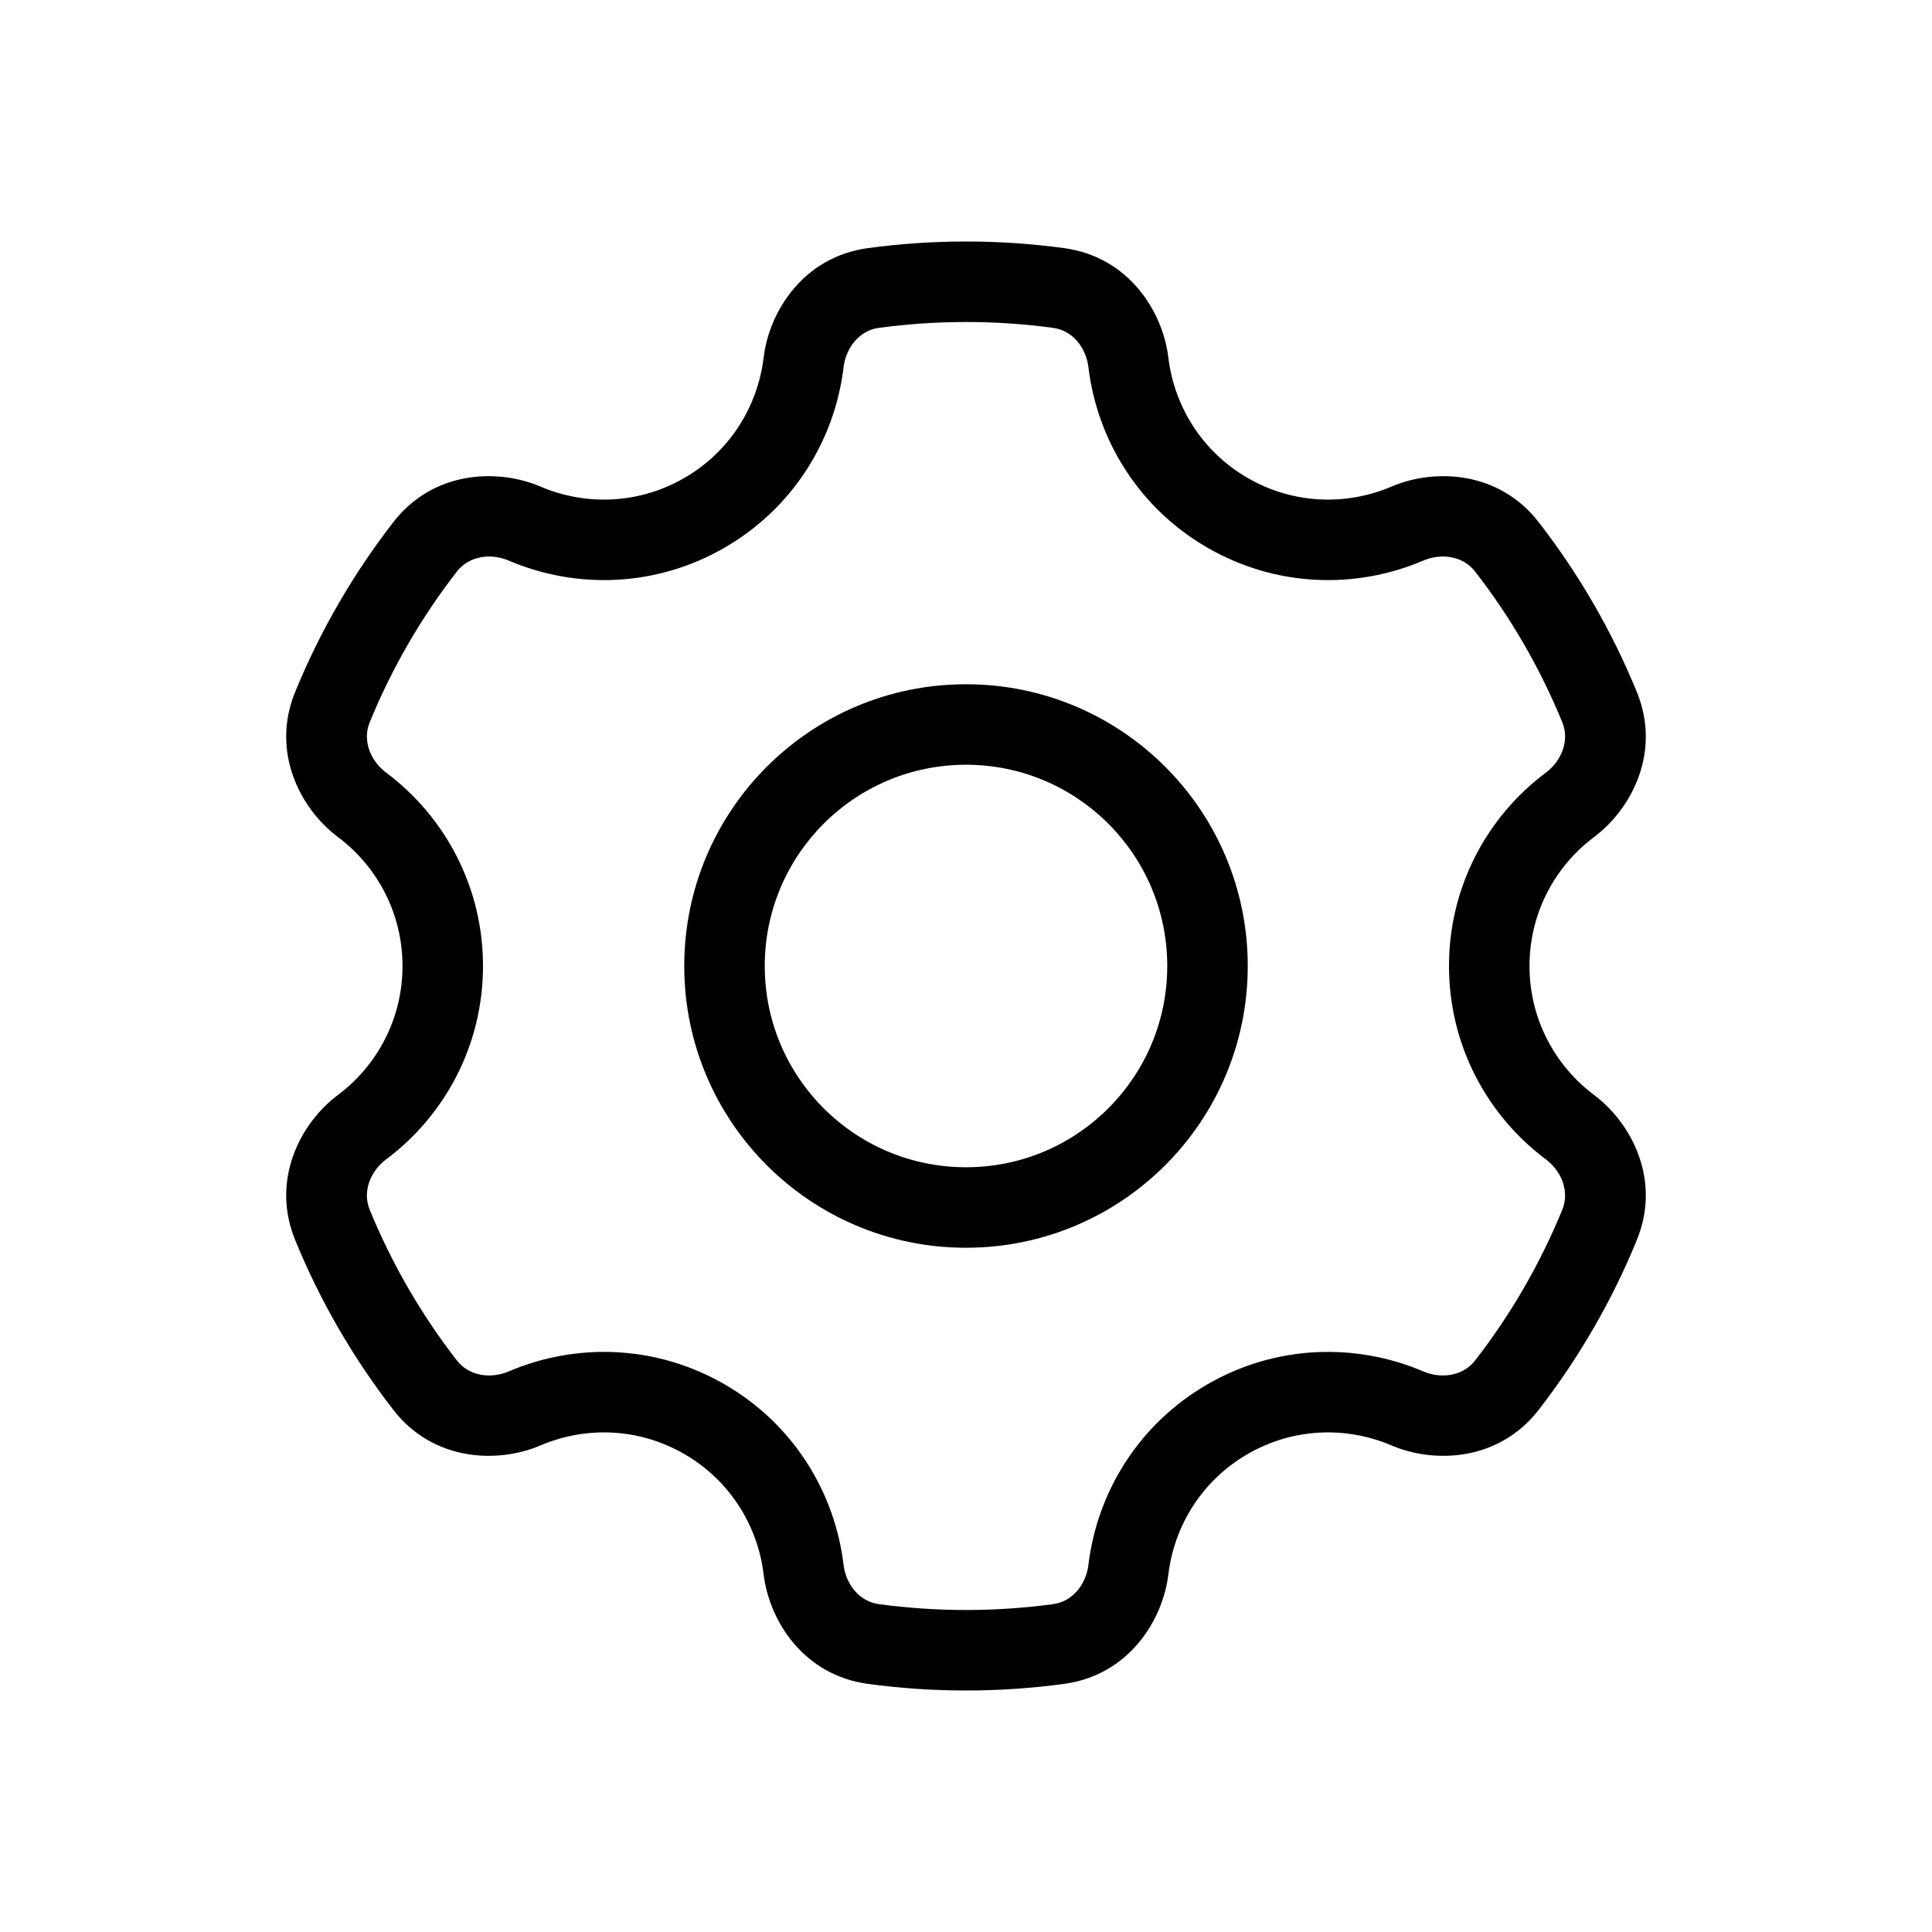 <svg width="24" height="24" viewBox="0 0 24 24" fill="none" xmlns="http://www.w3.org/2000/svg">
<path fill-rule="evenodd" clip-rule="evenodd" d="M17.287 6.044C16.726 6.284 16.066 6.265 15.5 5.938C14.934 5.611 14.587 5.049 14.514 4.443C14.445 3.867 14.019 3.19 13.217 3.082C12.818 3.028 12.412 3 12 3C11.588 3 11.182 3.028 10.783 3.082C9.981 3.19 9.555 3.867 9.486 4.443C9.413 5.049 9.066 5.611 8.5 5.938C7.934 6.265 7.274 6.284 6.713 6.044C6.18 5.817 5.382 5.847 4.887 6.485C4.391 7.125 3.978 7.834 3.667 8.595C3.36 9.344 3.734 10.051 4.198 10.398C4.687 10.765 5 11.346 5 12C5 12.654 4.687 13.235 4.198 13.602C3.734 13.949 3.36 14.656 3.667 15.405C3.978 16.166 4.391 16.875 4.887 17.515C5.382 18.153 6.18 18.183 6.713 17.956C7.274 17.716 7.934 17.735 8.5 18.062C9.066 18.389 9.413 18.951 9.486 19.557C9.555 20.133 9.981 20.81 10.783 20.918C11.181 20.972 11.588 21 12 21C12.412 21 12.818 20.972 13.217 20.918C14.019 20.81 14.444 20.133 14.514 19.557C14.587 18.951 14.934 18.389 15.5 18.062C16.066 17.735 16.726 17.716 17.287 17.956C17.82 18.183 18.617 18.153 19.113 17.515C19.609 16.875 20.022 16.166 20.333 15.405C20.64 14.656 20.266 13.949 19.802 13.602C19.313 13.235 19 12.654 19 12C19 11.346 19.313 10.765 19.802 10.398C20.266 10.051 20.64 9.344 20.333 8.595C20.022 7.834 19.609 7.125 19.113 6.485C18.617 5.847 17.82 5.817 17.287 6.044ZM15 6.804C15.851 7.295 16.841 7.322 17.68 6.964C17.904 6.868 18.173 6.906 18.323 7.098C18.765 7.667 19.131 8.297 19.408 8.974C19.5 9.2 19.398 9.452 19.203 9.598C18.472 10.145 18 11.017 18 12C18 12.983 18.472 13.855 19.203 14.402C19.398 14.548 19.5 14.8 19.408 15.026C19.131 15.703 18.765 16.333 18.323 16.902C18.173 17.094 17.904 17.132 17.68 17.036C16.841 16.678 15.85 16.705 15 17.196C14.149 17.687 13.63 18.532 13.521 19.438C13.492 19.68 13.325 19.895 13.083 19.927C12.729 19.975 12.367 20 12 20C11.633 20 11.271 19.975 10.917 19.927C10.675 19.895 10.508 19.68 10.479 19.438C10.37 18.532 9.851 17.687 9 17.196C8.149 16.705 7.159 16.678 6.32 17.036C6.096 17.132 5.827 17.094 5.677 16.902C5.235 16.333 4.869 15.703 4.592 15.026C4.5 14.8 4.602 14.548 4.797 14.402C5.528 13.855 6 12.983 6 12C6 11.017 5.528 10.145 4.797 9.598C4.602 9.452 4.5 9.2 4.592 8.974C4.869 8.297 5.235 7.667 5.677 7.098C5.827 6.906 6.096 6.868 6.32 6.964C7.159 7.322 8.15 7.295 9 6.804C9.851 6.313 10.37 5.468 10.479 4.563C10.508 4.32 10.675 4.105 10.917 4.073C11.271 4.025 11.633 4 12 4C12.367 4 12.729 4.025 13.083 4.073C13.325 4.105 13.492 4.32 13.521 4.563C13.63 5.468 14.149 6.313 15 6.804ZM9.5 12C9.5 10.619 10.619 9.5 12 9.5C13.381 9.5 14.5 10.619 14.5 12C14.5 13.381 13.381 14.5 12 14.5C10.619 14.5 9.5 13.381 9.5 12ZM12 8.5C10.067 8.5 8.5 10.067 8.5 12C8.5 13.933 10.067 15.5 12 15.5C13.933 15.5 15.5 13.933 15.5 12C15.5 10.067 13.933 8.5 12 8.5Z" fill="currentColor" />
</svg>
